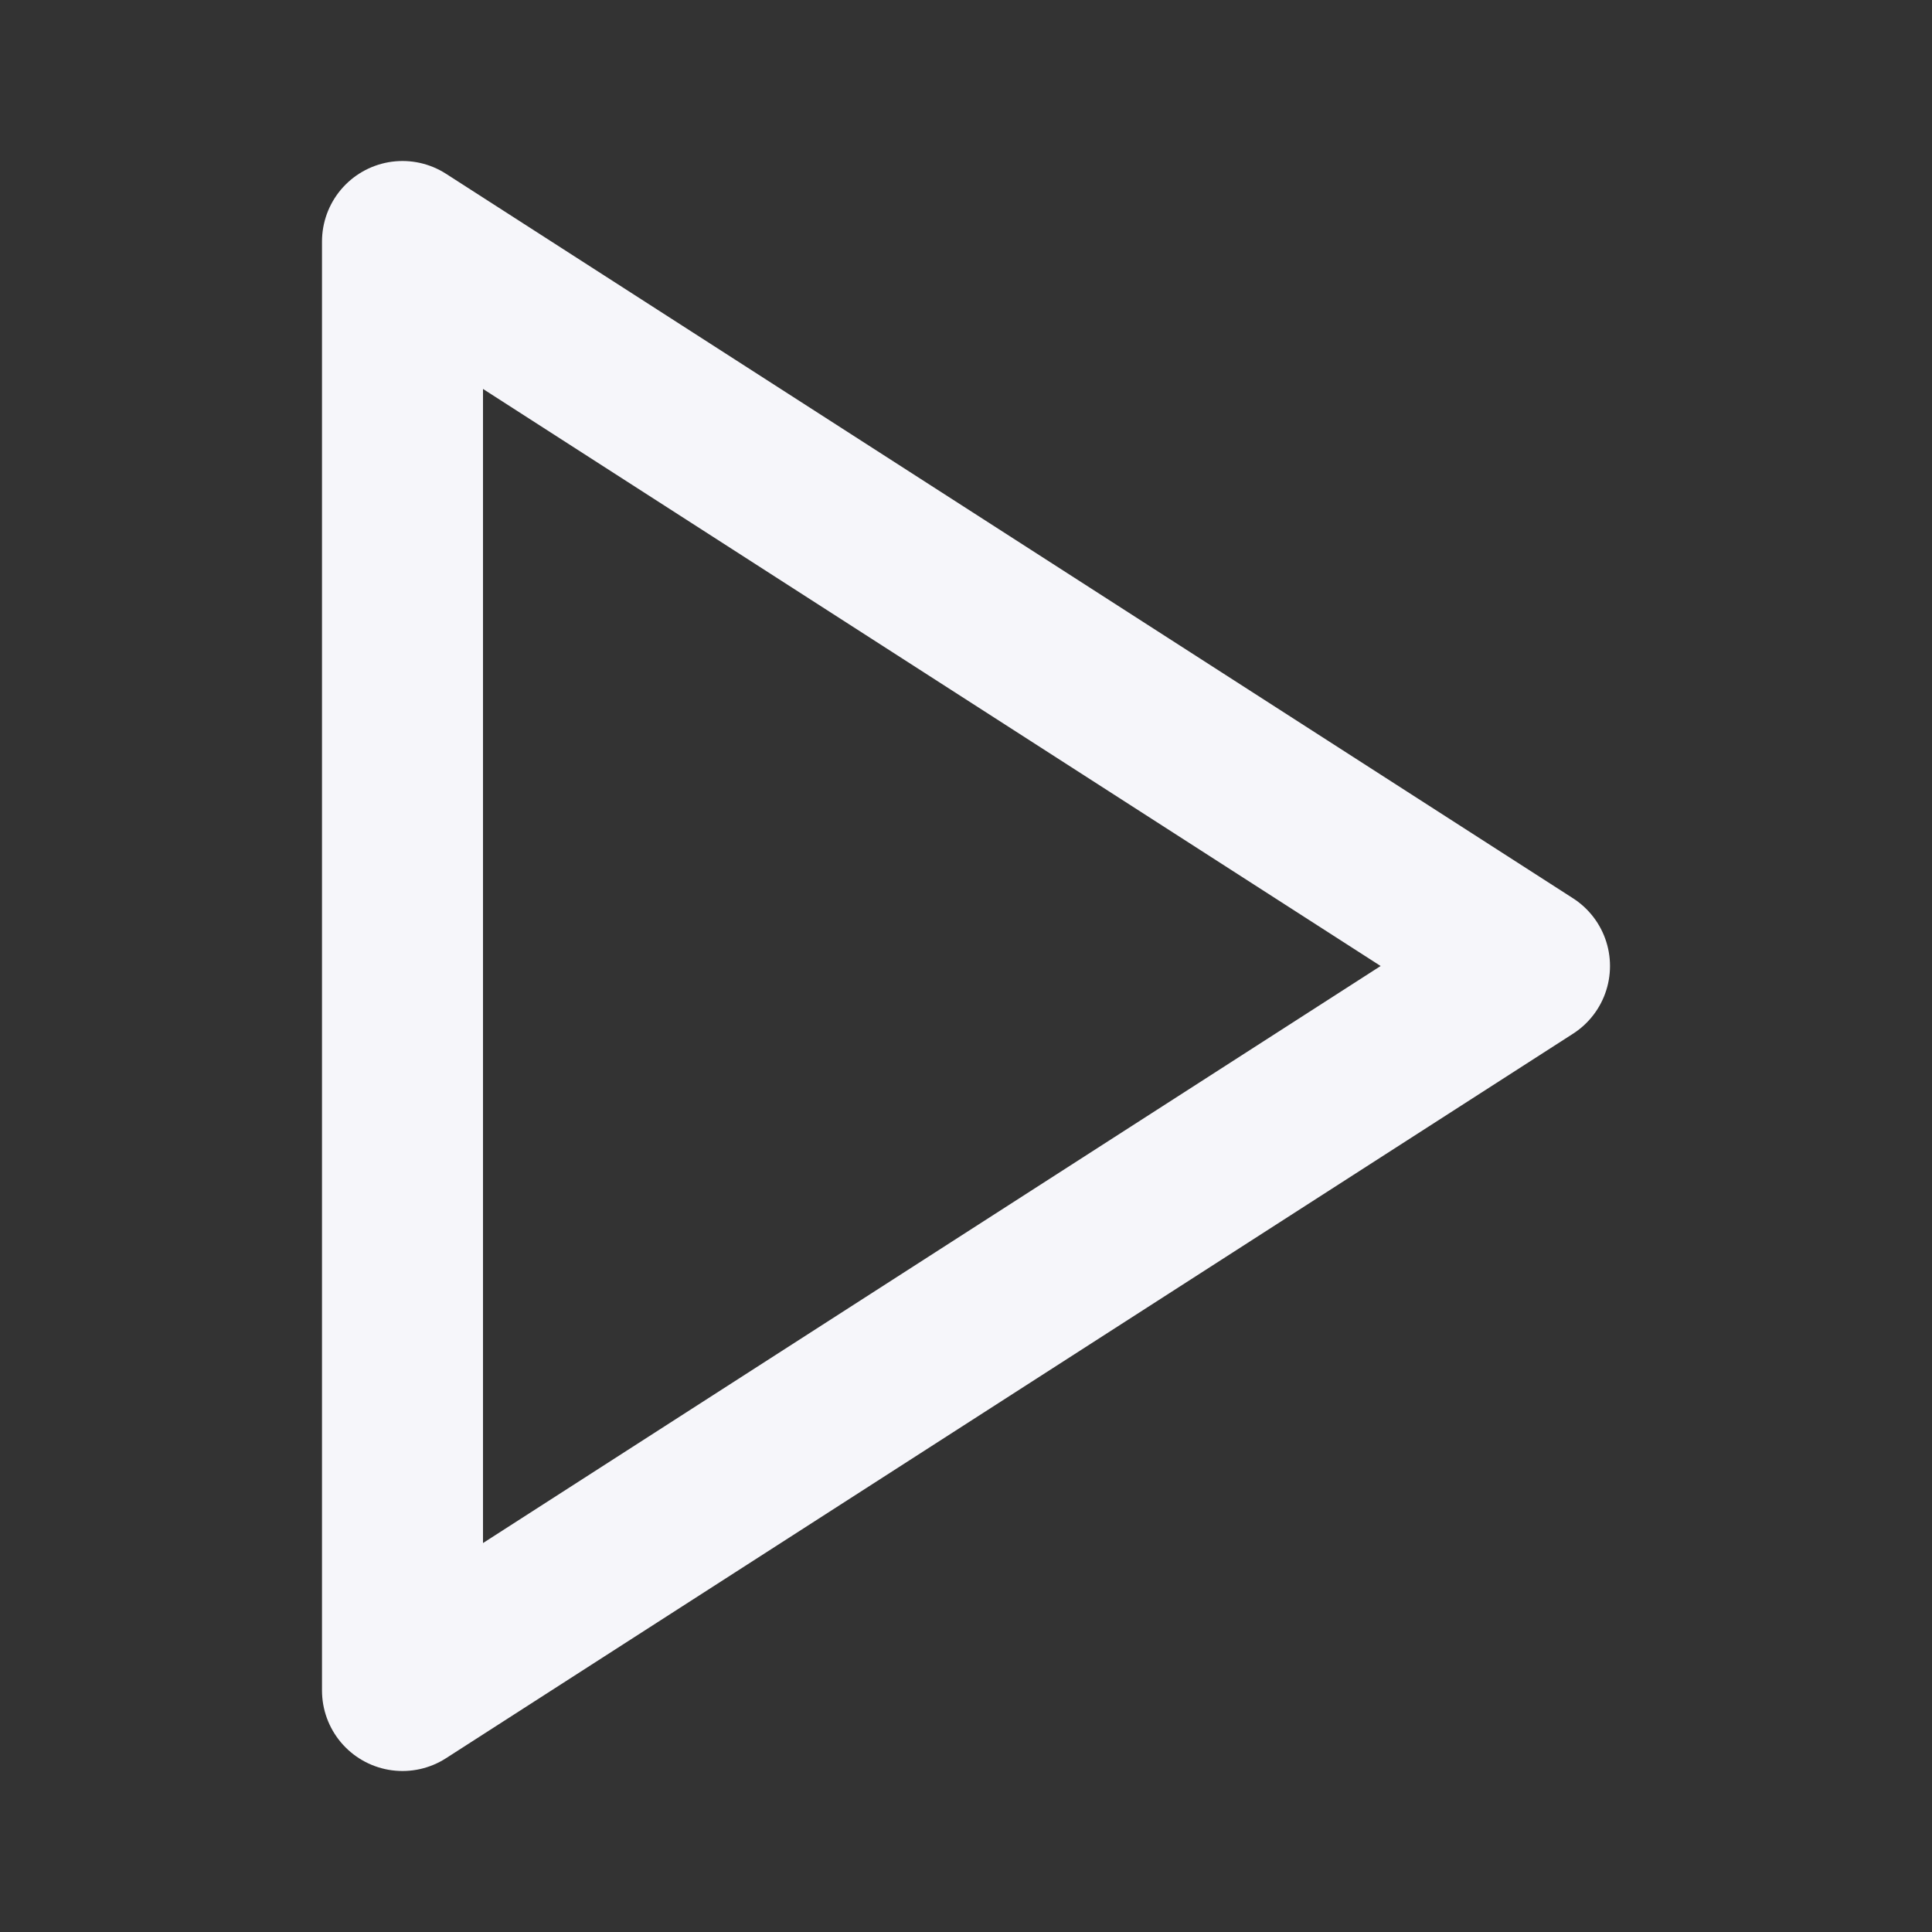 <svg xmlns="http://www.w3.org/2000/svg" width="24" height="24" viewBox="0 0 24 24" fill="none" stroke="#f6f6fa" stroke-width="2" stroke-linecap="round" stroke-linejoin="round" class="feather feather-play"><rect x="0" y="0" width="24" height="24" fill="#333333" stroke="none"/><polygon points="5 3 19 12 5 21 5 3"></polygon></svg>